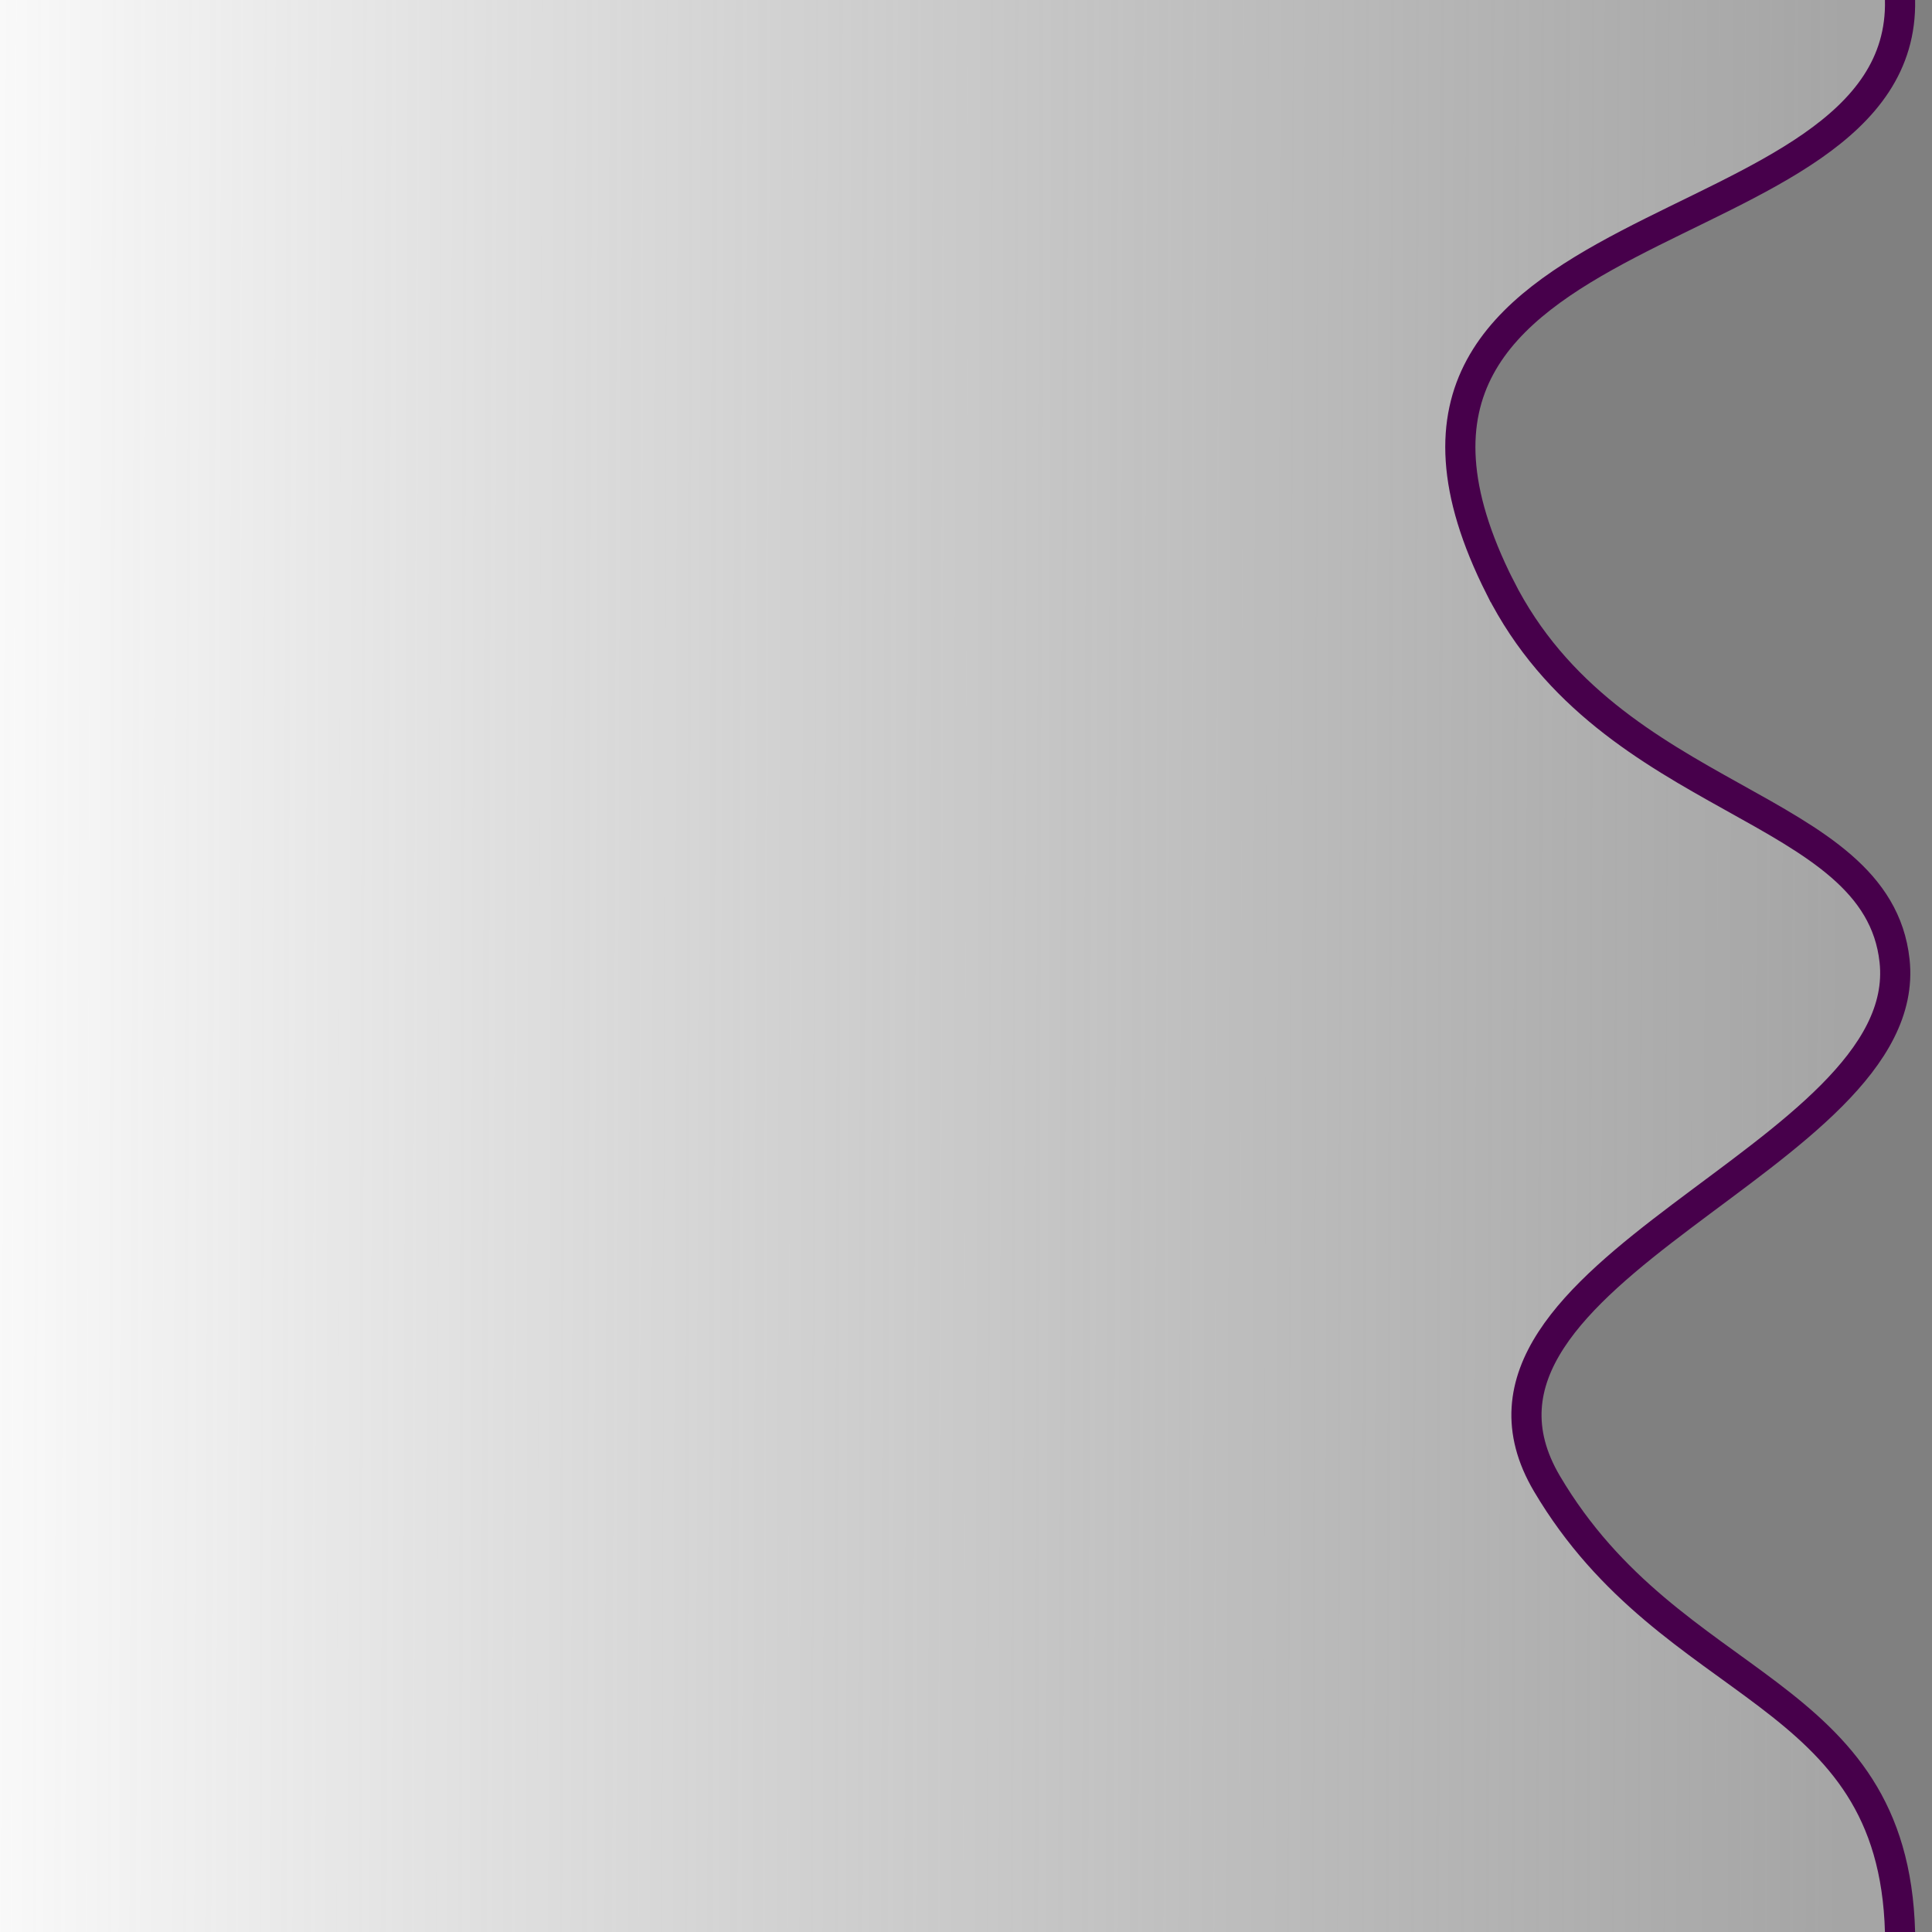 <?xml version="1.0" encoding="UTF-8" standalone="no"?>
<!-- Created with Inkscape (http://www.inkscape.org/) -->

<svg
   xmlns:dc="http://purl.org/dc/elements/1.1/"
   xmlns:cc="http://creativecommons.org/ns#"
   xmlns:rdf="http://www.w3.org/1999/02/22-rdf-syntax-ns#"
   xmlns:svg="http://www.w3.org/2000/svg"
   xmlns="http://www.w3.org/2000/svg"
   xmlns:xlink="http://www.w3.org/1999/xlink"
   xmlns:sodipodi="http://sodipodi.sourceforge.net/DTD/sodipodi-0.dtd"
   xmlns:inkscape="http://www.inkscape.org/namespaces/inkscape"
   width="128"
   height="128"
   viewBox="0 0 128 128"
   id="svg2"
   version="1.1"
   inkscape:version="0.91 r13725"
   sodipodi:docname="wallMoonStars.svg"
   inkscape:export-filename="/projects/TowerJump/resources/levels/moon/wallMoonStars.png"
   inkscape:export-xdpi="90"
   inkscape:export-ydpi="90">
  <rect x="0" y="0" width="128" height="128" fill="#808080" stroke="none"/>
  <defs
     id="defs4">
    <linearGradient
       inkscape:collect="always"
       id="linearGradient4142">
      <stop
         style="stop-color:#e1e1e1;stop-opacity:0.388"
         offset="0"
         id="stop4144" />
      <stop
         style="stop-color:#ffffff;stop-opacity:1"
         offset="1"
         id="stop4146" />
    </linearGradient>
    <linearGradient
       inkscape:collect="always"
       xlink:href="#linearGradient4142"
       id="linearGradient4148"
       x1="123.744"
       y1="988.234"
       x2="-7.506"
       y2="987.88"
       gradientUnits="userSpaceOnUse"
       gradientTransform="matrix(0.987,0,0,1,-0.425,-0.046)" />
  </defs>
  <sodipodi:namedview
     id="base"
     pagecolor="#00107a"
     bordercolor="#ffffff"
     borderopacity="1"
     inkscape:pageopacity="0"
     inkscape:pageshadow="2"
     inkscape:zoom="2.8284271"
     inkscape:cx="64.89004"
     inkscape:cy="68.511393"
     inkscape:document-units="px"
     inkscape:current-layer="layer1"
     showgrid="false"
     units="px"
     inkscape:window-width="1619"
     inkscape:window-height="861"
     inkscape:window-x="2097"
     inkscape:window-y="309"
     inkscape:window-maximized="0" />
  <g
     inkscape:label="Ebene 1"
     inkscape:groupmode="layer"
     id="layer1"
     transform="translate(0,-924.362)">
    <path
       style="fill:url(#linearGradient4148);fill-opacity:1;fill-rule:evenodd;stroke:#47004b;stroke-width:1.998;stroke-linecap:butt;stroke-linejoin:miter;stroke-miterlimit:4;stroke-dasharray:none;stroke-opacity:1"
       d="m 99.378,963.266 c 7.35,14.57 24.999,14.203 26.142,24.75 1.415,13.052 -31.371,20.538 -23.026,34.65 8.32,14.07 22.946,13.263 23.388,29.7 0.644,23.95 -25.045,19.901 -25.307,18.916 l -131.004,0.884 -1.396,-162.642 c 0,0 89.852,-9.442 144.436,1.414 14.065,2.797 13.271,13.422 13.271,13.422 0.375,17.16 -39.569,13.01 -26.505,38.906 z"
       id="path4140"
       inkscape:connector-curvature="0"
       sodipodi:nodetypes="sssscccsss" />
  </g>
</svg>
